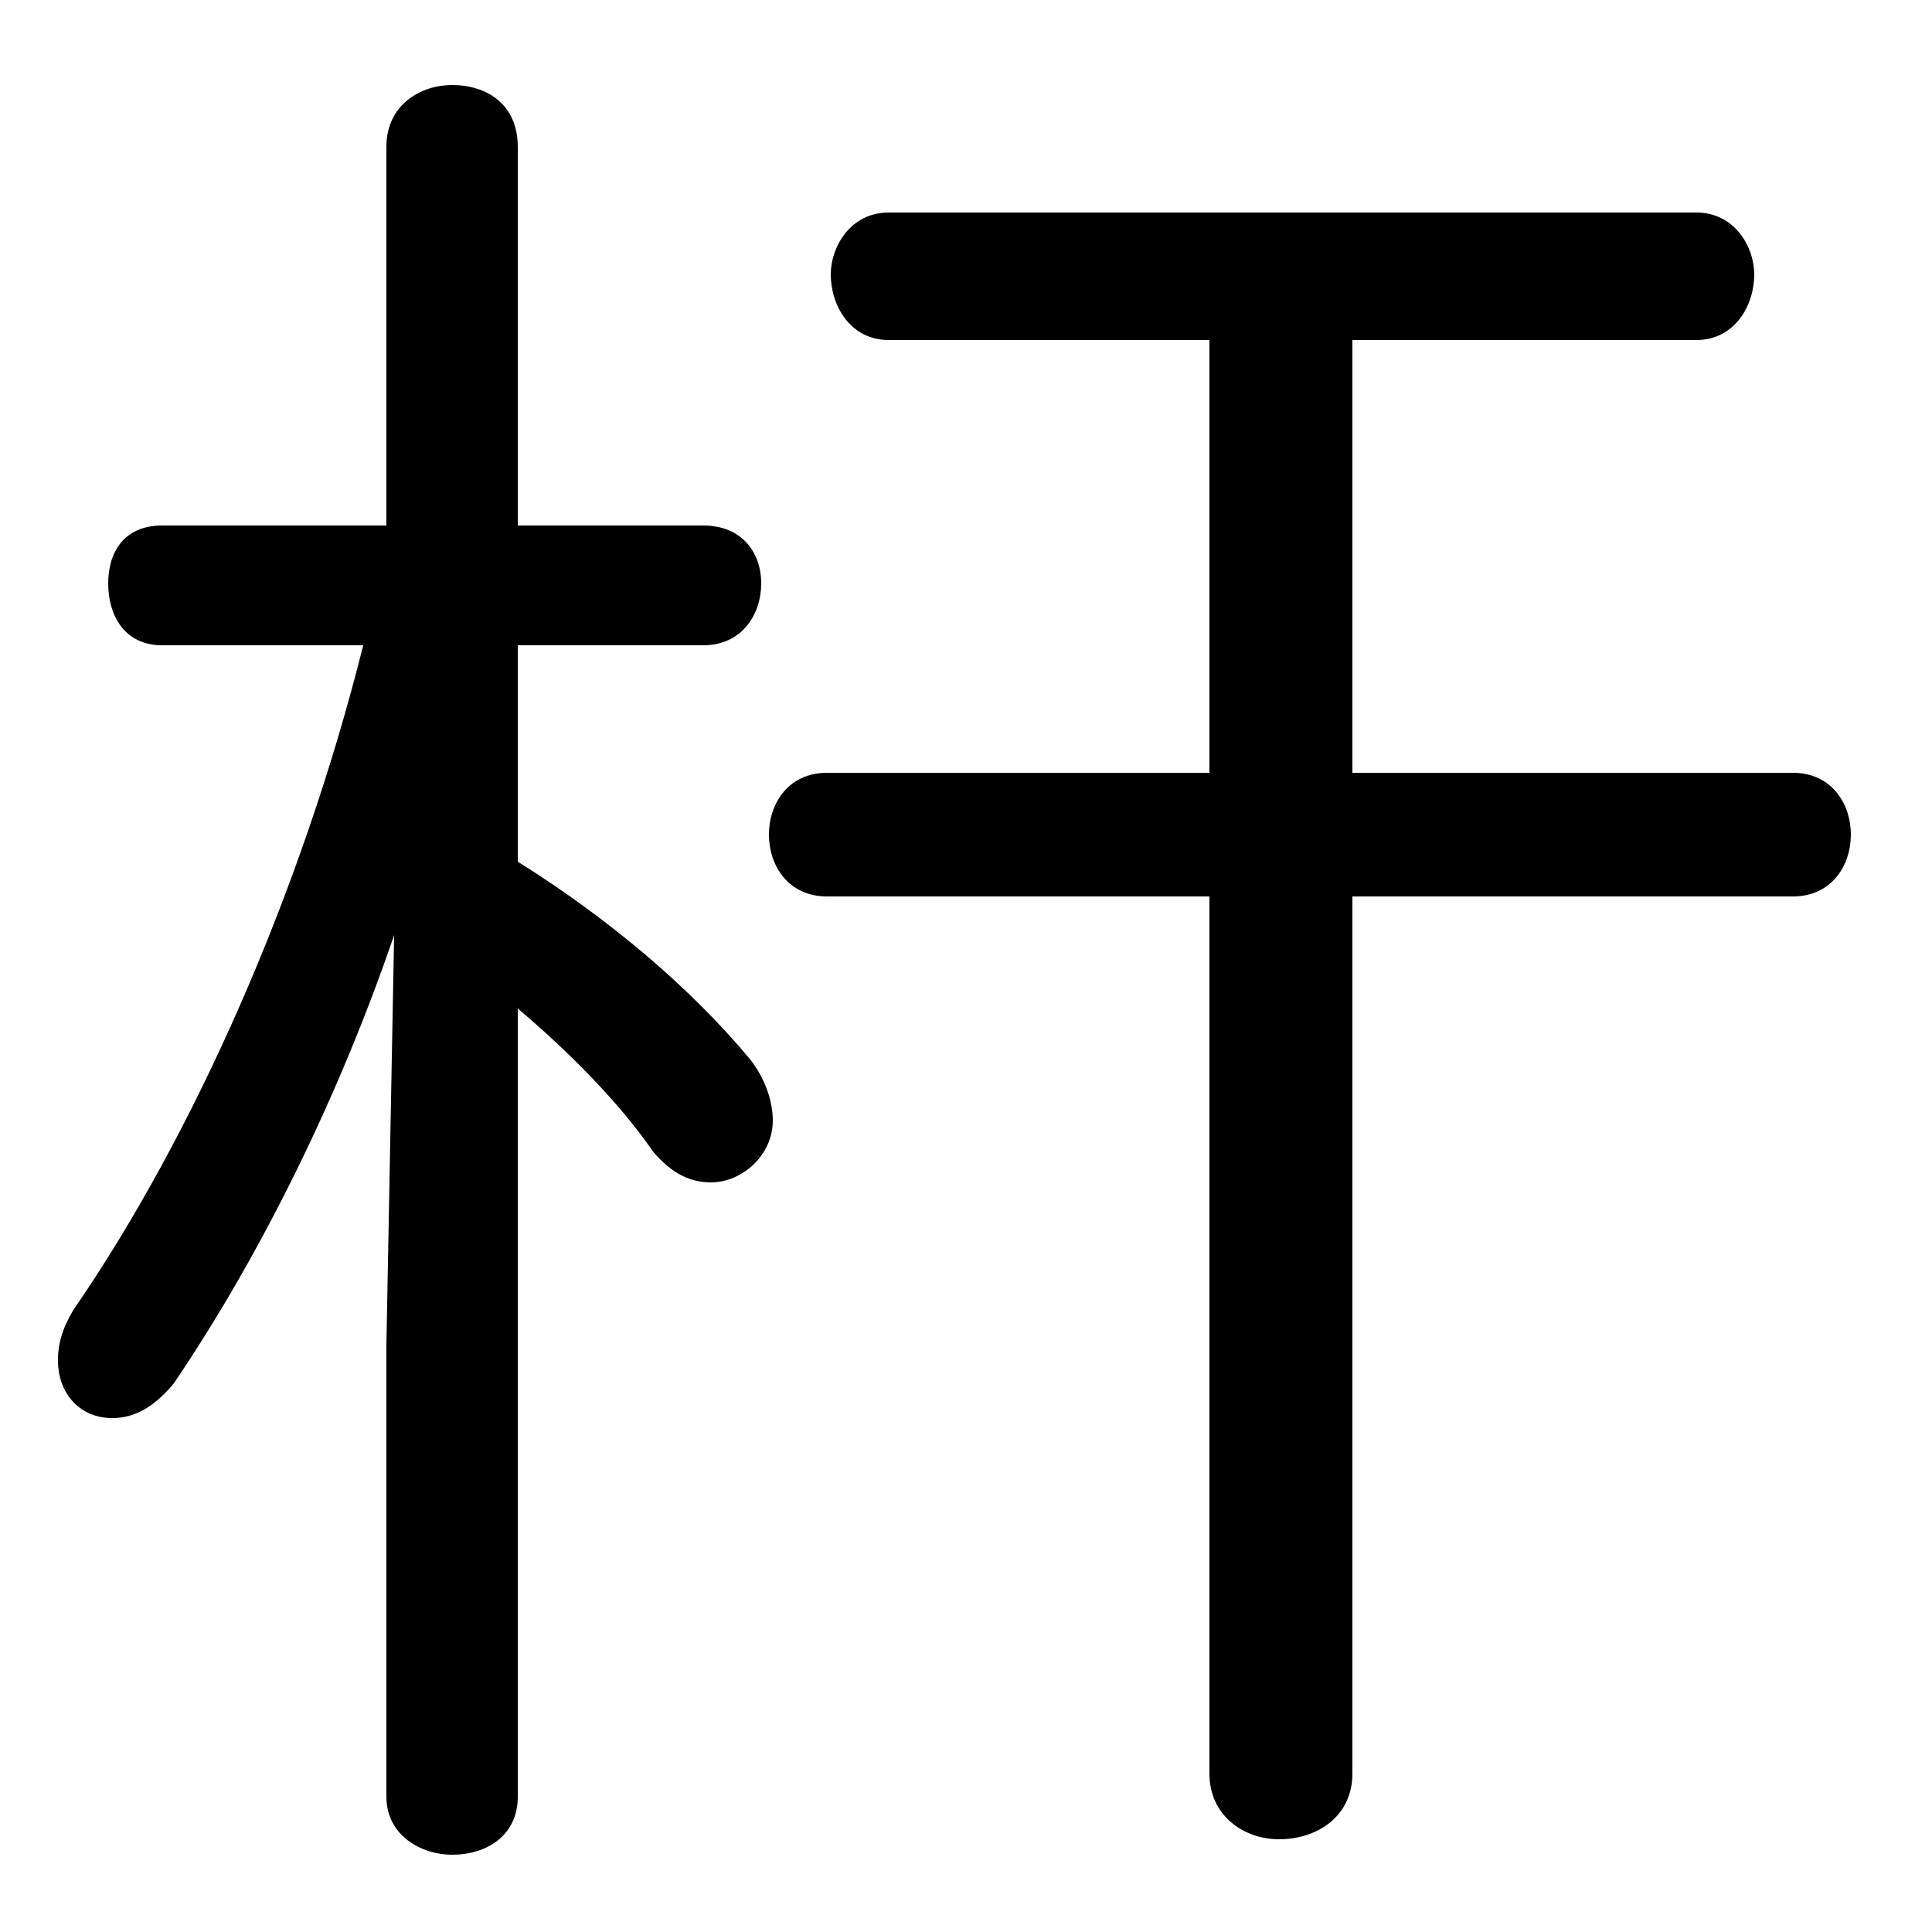 <svg xmlns="http://www.w3.org/2000/svg" viewBox="0 -44.0 50.0 50.0">
    <rect x="0" y="-44.0" width="50.0" height="50.0" fill="#808080" stroke="none"/>
    <g transform="scale(1, -1)">
        <!-- ボディの枠 -->
        <rect x="0" y="-6.0" width="50.0" height="50.0"
            stroke="white" fill="white"/>
        <!-- グリフ座標系の原点 -->
        <circle cx="0" cy="0" r="5" fill="white"/>
        <!-- グリフのアウトライン -->
        <g style="fill:black;stroke:#000000;stroke-width:0;stroke-linecap:round;stroke-linejoin:round;">
        <path d="M 9.4 27.3 C 7.8 20.9 5.0 14.6 1.9 10.1 C 1.6 9.6 1.5 9.2 1.5 8.8 C 1.5 7.9 2.1 7.3 2.9 7.3 C 3.5 7.3 4.0 7.6 4.5 8.2 C 6.8 11.6 8.8 15.7 10.2 19.8 L 10.0 9.2 L 10.0 -2.5 C 10.0 -3.5 10.9 -4.0 11.7 -4.0 C 12.6 -4.0 13.4 -3.5 13.4 -2.5 L 13.4 17.9 C 14.7 16.8 16.0 15.5 16.9 14.2 C 17.4 13.6 17.9 13.4 18.4 13.4 C 19.2 13.4 20.0 14.1 20.0 15.0 C 20.0 15.5 19.8 16.1 19.4 16.6 C 17.9 18.4 15.8 20.2 13.4 21.7 L 13.4 27.3 L 18.2 27.3 C 19.2 27.3 19.7 28.1 19.7 28.9 C 19.7 29.7 19.2 30.4 18.2 30.4 L 13.4 30.4 L 13.4 40.2 C 13.4 41.3 12.6 41.8 11.7 41.8 C 10.9 41.8 10.0 41.3 10.0 40.2 L 10.0 30.4 L 4.2 30.4 C 3.2 30.4 2.8 29.7 2.8 28.9 C 2.8 28.1 3.2 27.3 4.2 27.3 Z M 31.3 20.8 L 31.3 -1.9 C 31.3 -3.0 32.2 -3.6 33.1 -3.6 C 34.1 -3.6 35.0 -3.0 35.0 -1.9 L 35.0 20.8 L 46.4 20.8 C 47.4 20.8 47.9 21.6 47.9 22.4 C 47.9 23.2 47.4 24.0 46.4 24.0 L 35.0 24.0 L 35.0 35.2 L 43.9 35.2 C 44.9 35.2 45.4 36.1 45.4 36.9 C 45.4 37.6 44.9 38.5 43.9 38.5 L 23.0 38.5 C 22.0 38.5 21.5 37.6 21.5 36.9 C 21.5 36.1 22.0 35.2 23.0 35.2 L 31.3 35.2 L 31.3 24.0 L 21.4 24.0 C 20.4 24.0 19.9 23.2 19.9 22.4 C 19.9 21.6 20.4 20.8 21.4 20.8 Z"/>
    </g>
    </g>
</svg>
